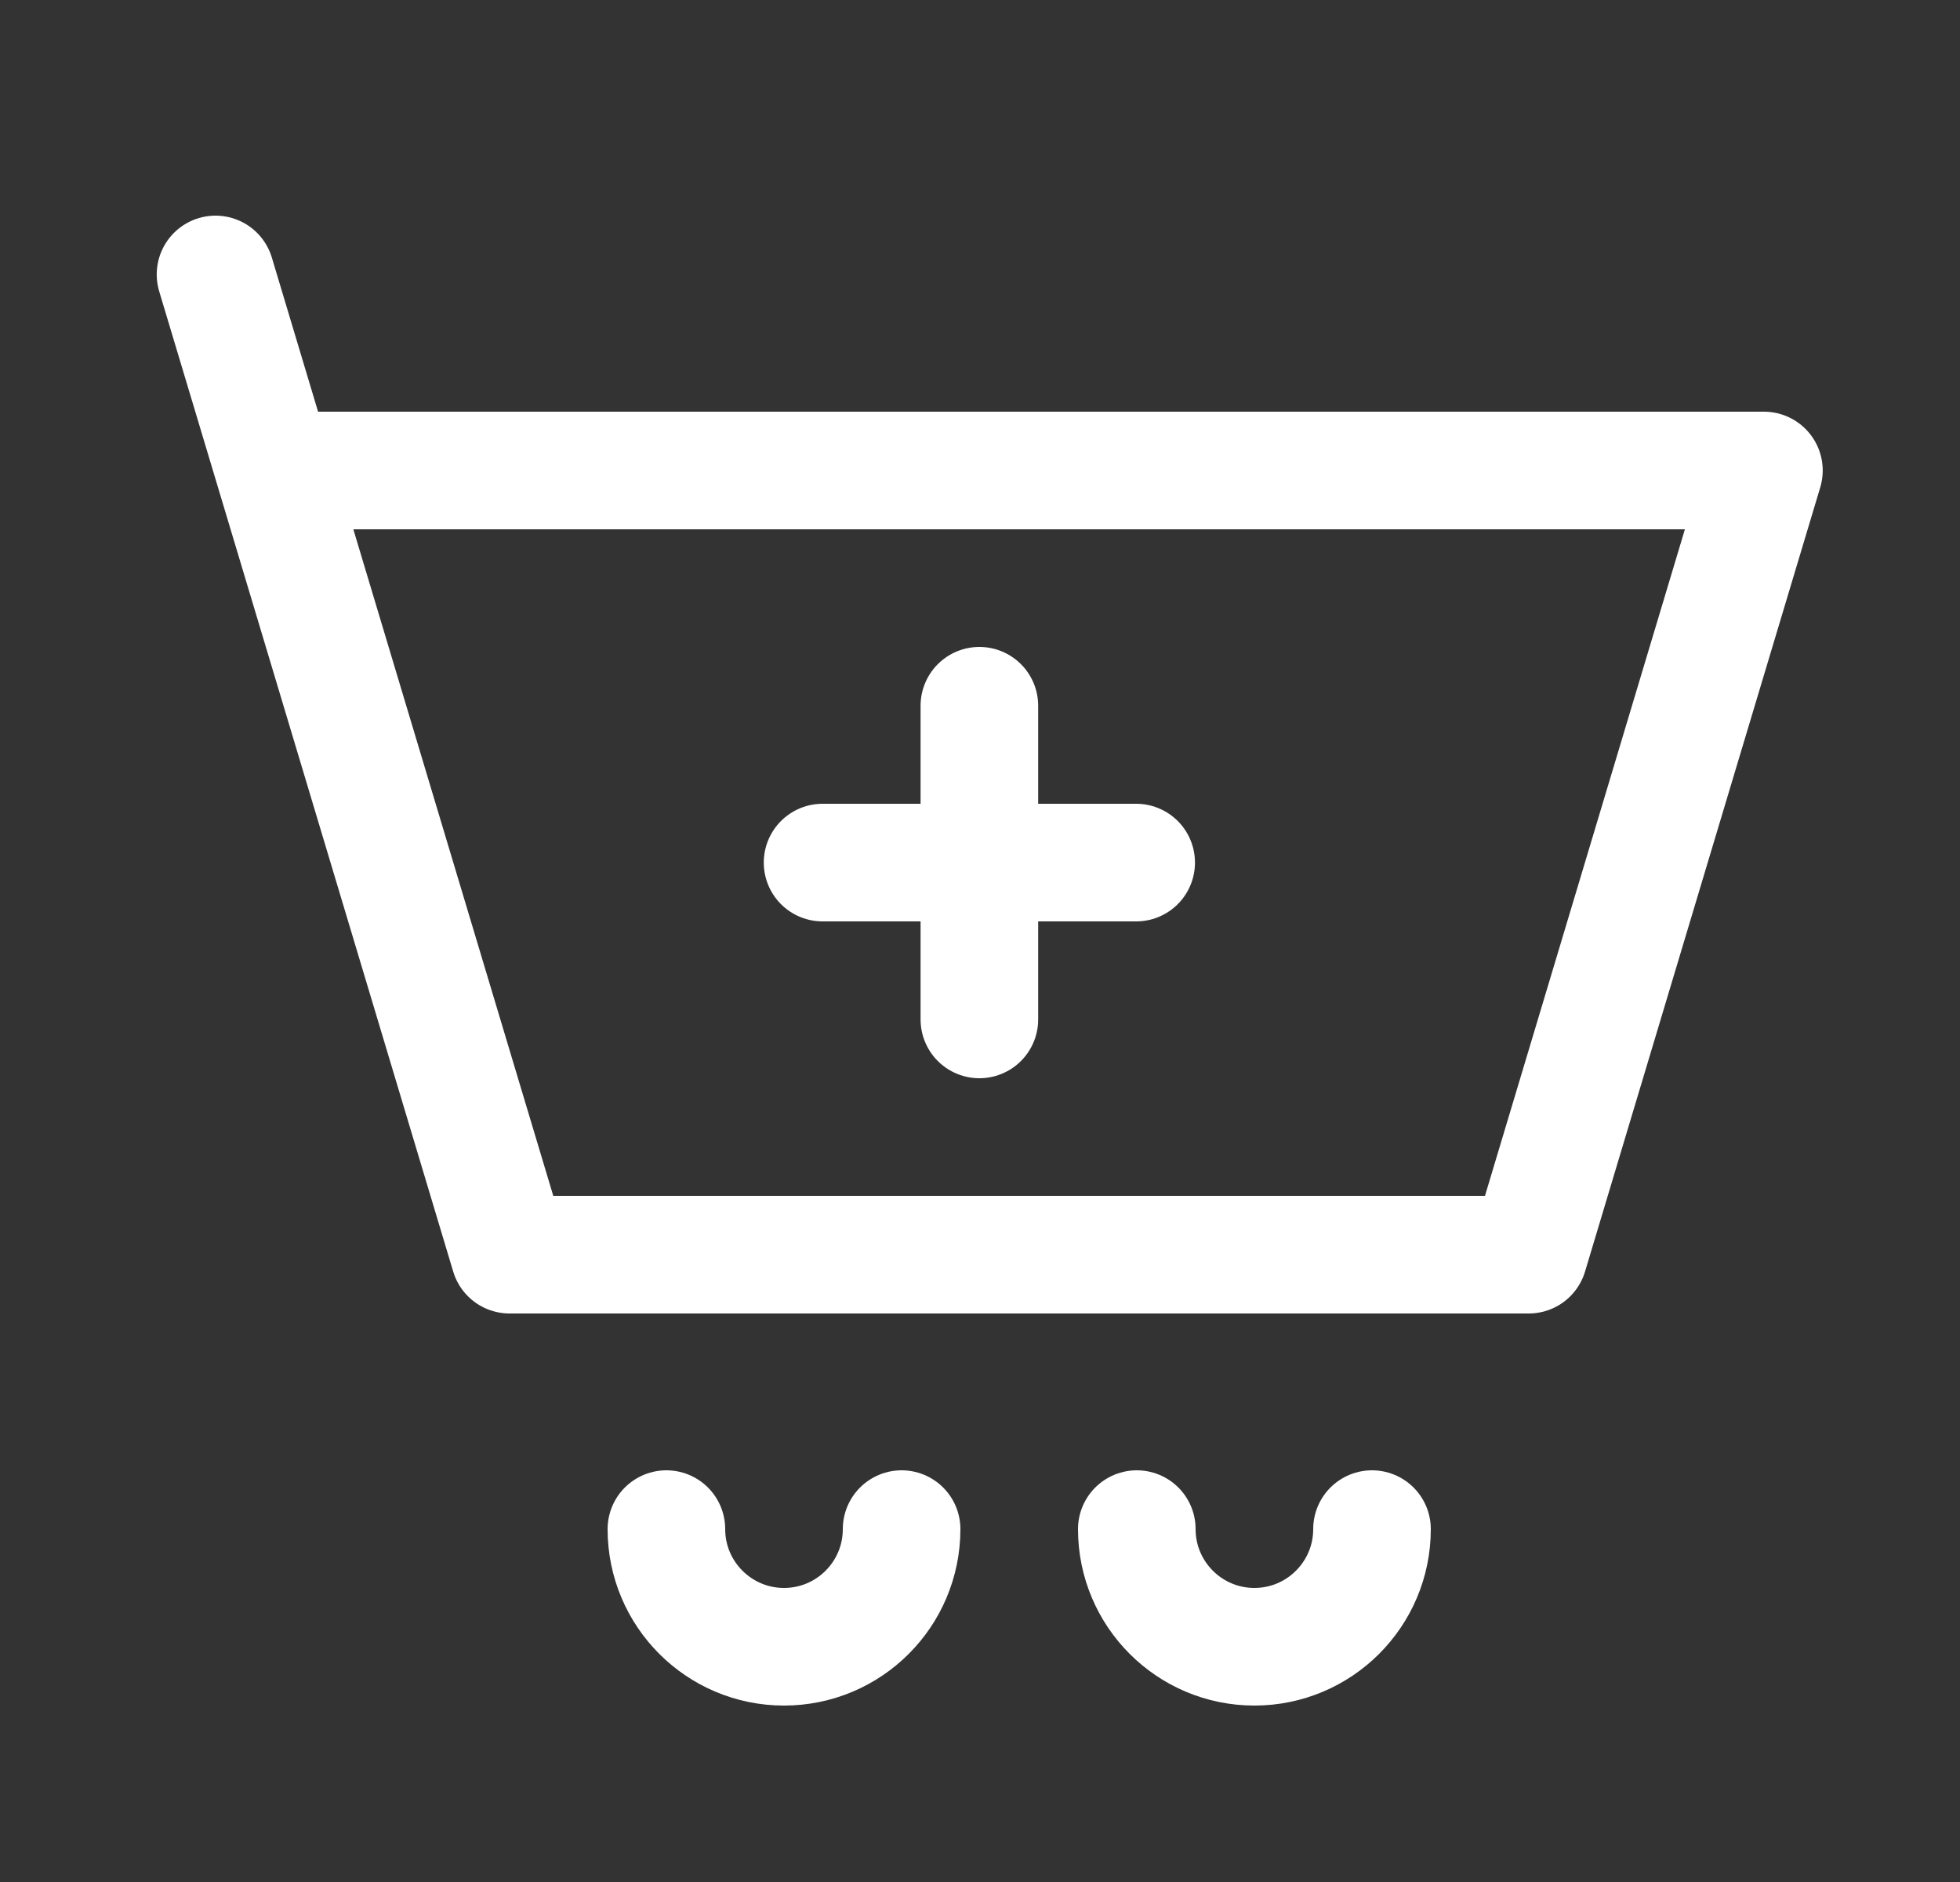 <svg width="25" height="24" viewBox="0 0 25 24" fill="none" xmlns="http://www.w3.org/2000/svg">
<rect x="0" y="0" width="25" height="24" fill="#333333" stroke="none"/>
<g id="add-to-cart">
<path id="Ellipse 2" d="M3.499 6L22.499 6L19.499 16L6.499 16L3.499 6ZM3.499 6L2.749 3.5" stroke="white" stroke-width="1.5" stroke-linecap="round" stroke-linejoin="round"/>
<path id="Vector" d="M10.492 11H12.492M14.492 11H12.492M12.492 11V9M12.492 11V13" stroke="white" stroke-width="1.5" stroke-linecap="round" stroke-linejoin="round"/>
<path id="Vector_2" d="M11.5 19.5C11.5 20.328 10.829 21 10 21C9.172 21 8.5 20.328 8.5 19.5" stroke="white" stroke-width="1.5" stroke-linecap="round" stroke-linejoin="round"/>
<path id="Vector_3" d="M17.5 19.5C17.5 20.328 16.828 21 16 21C15.172 21 14.5 20.328 14.5 19.5" stroke="white" stroke-width="1.5" stroke-linecap="round" stroke-linejoin="round"/>
</g>
</svg>
